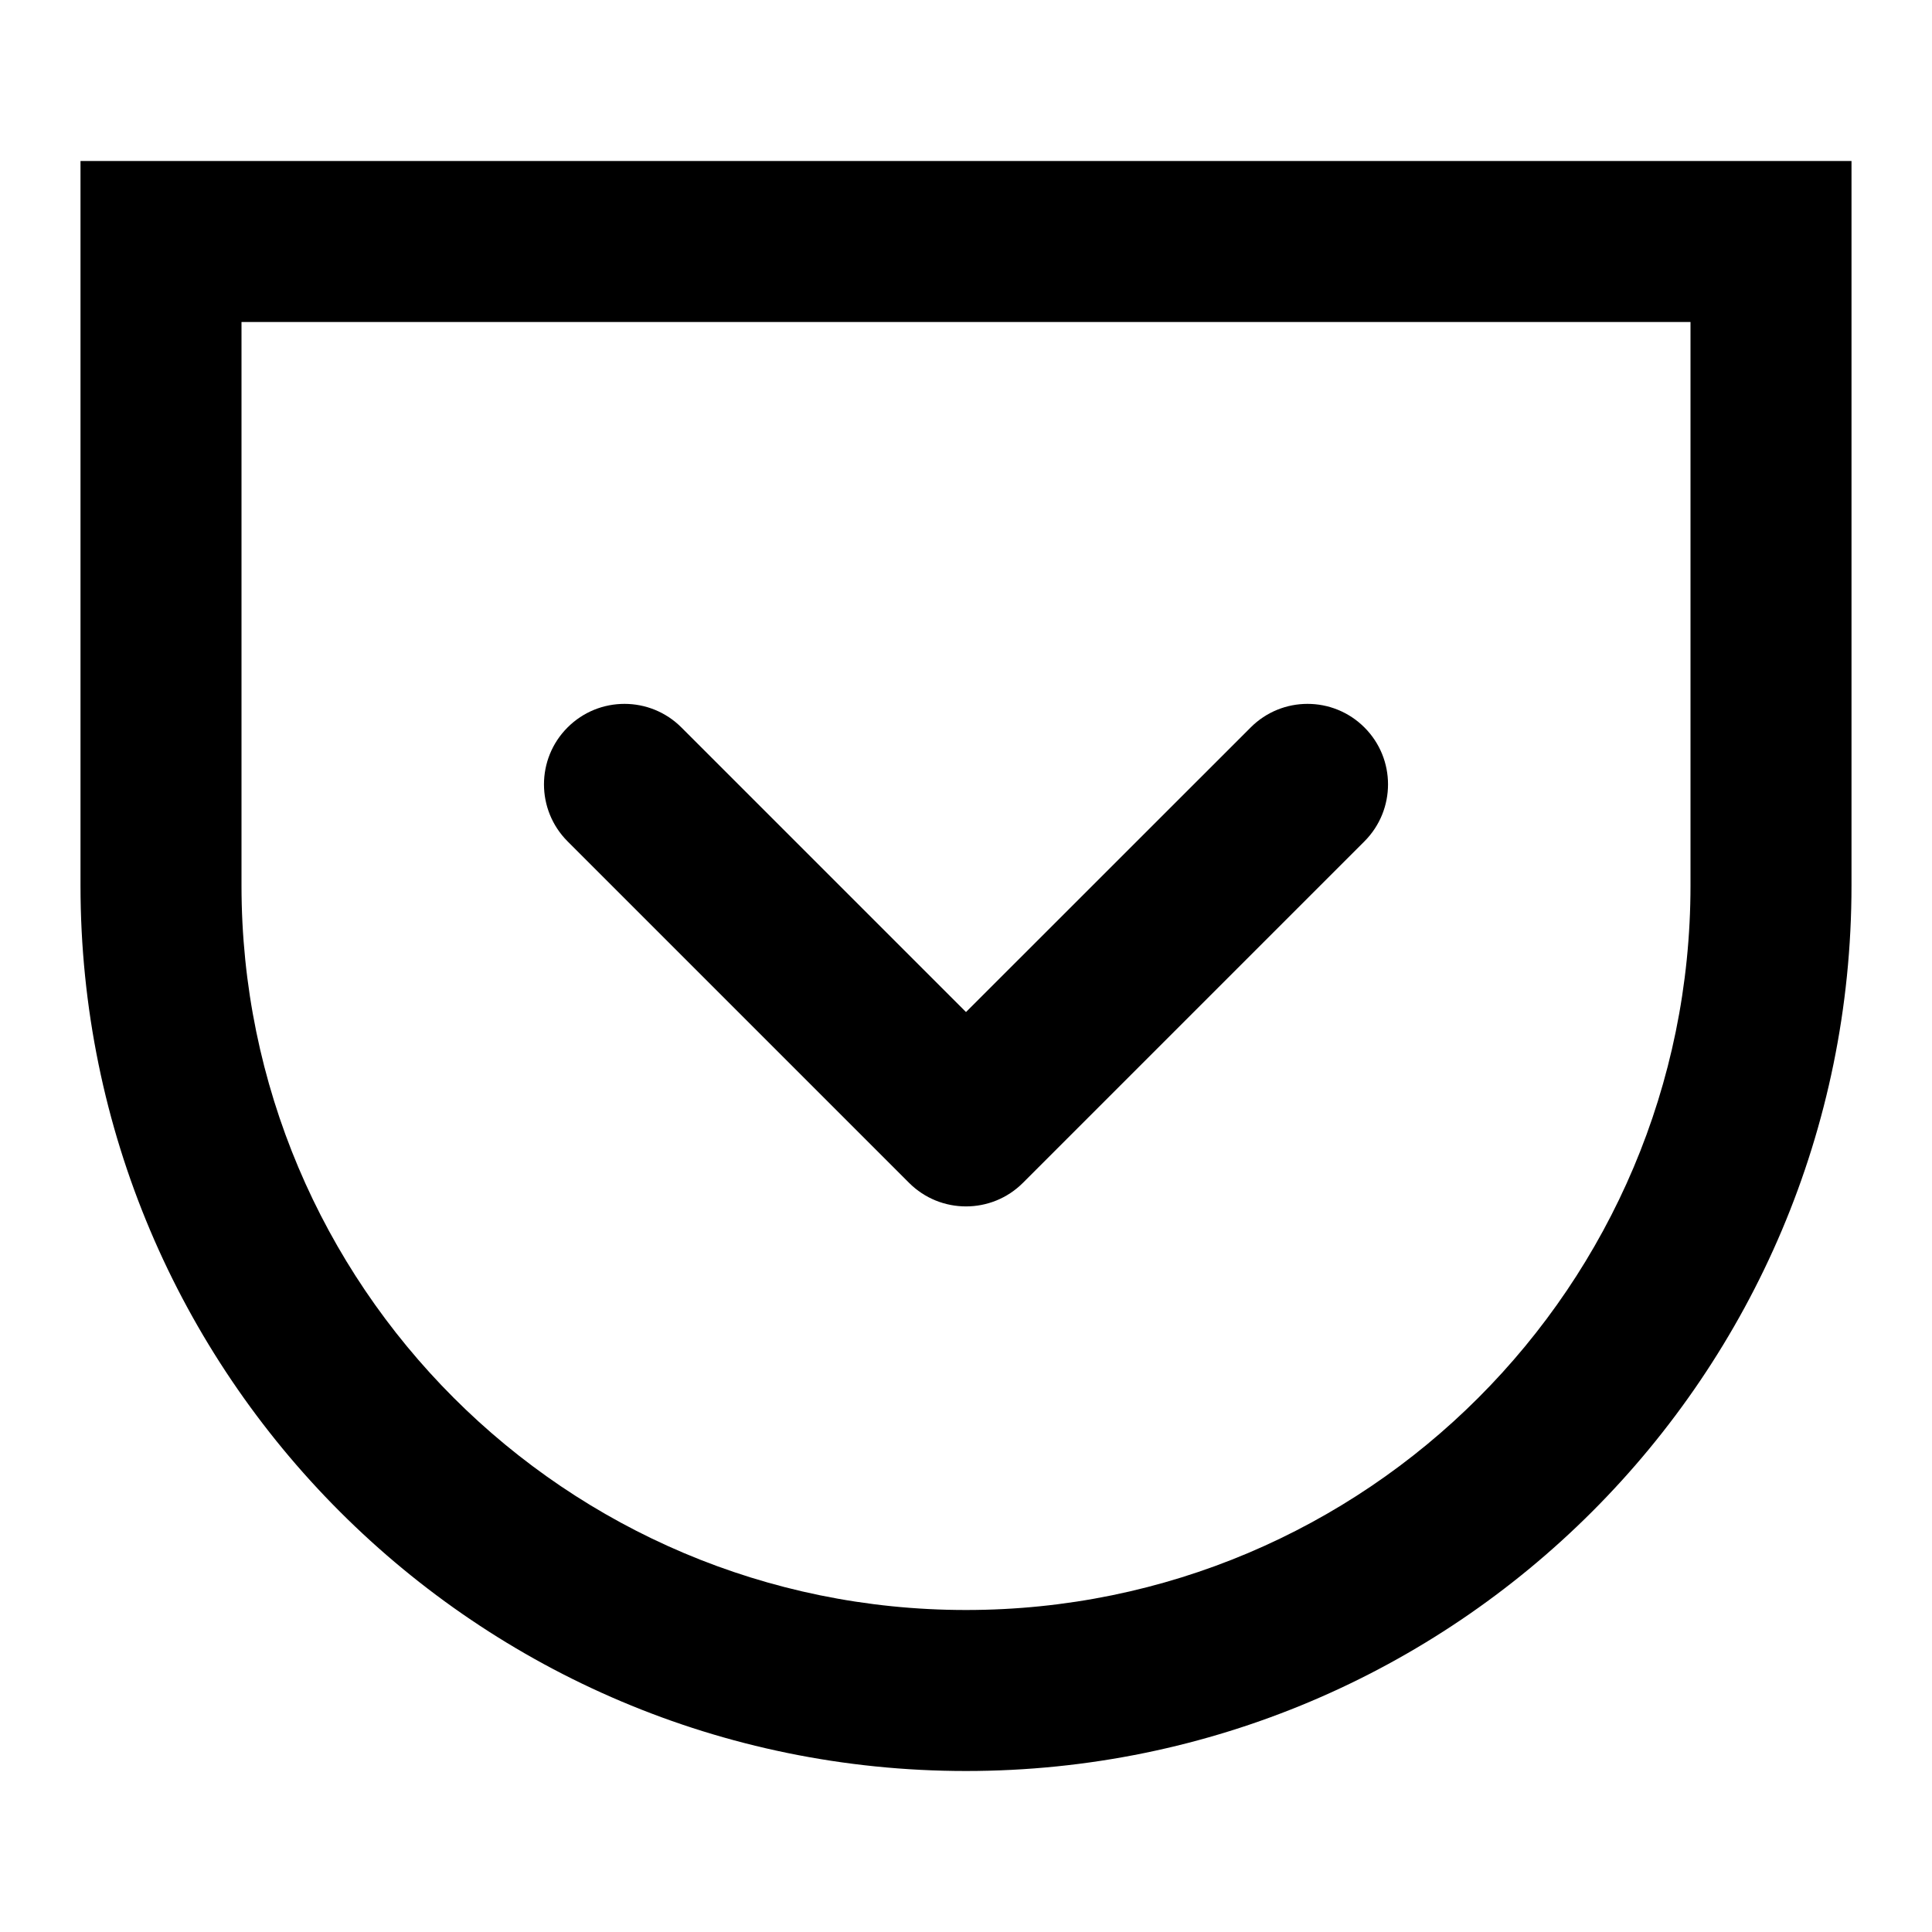<svg xmlns='http://www.w3.org/2000/svg' id='icons_pocket' viewBox='0 0 24 24'>
<path fill-rule='evenodd' clip-rule='evenodd' d='M21 4L3 4L3 11C3 15.971 7.029 20 12 20C16.971 20 21 15.971 21 11L21 4zM23 2L1 2L1 11C1 17.075 5.925 22 12 22C18.075 22 23 17.075 23 11L23 2zM12.707 14.694C12.317 15.084 11.683 15.084 11.293 14.694L7.05 10.451C6.66 10.06 6.66 9.427 7.05 9.037C7.441 8.646 8.074 8.646 8.465 9.037L12 12.572L15.536 9.037C15.926 8.646 16.559 8.646 16.95 9.037C17.34 9.427 17.34 10.06 16.95 10.451L12.707 14.694z' />
</svg>